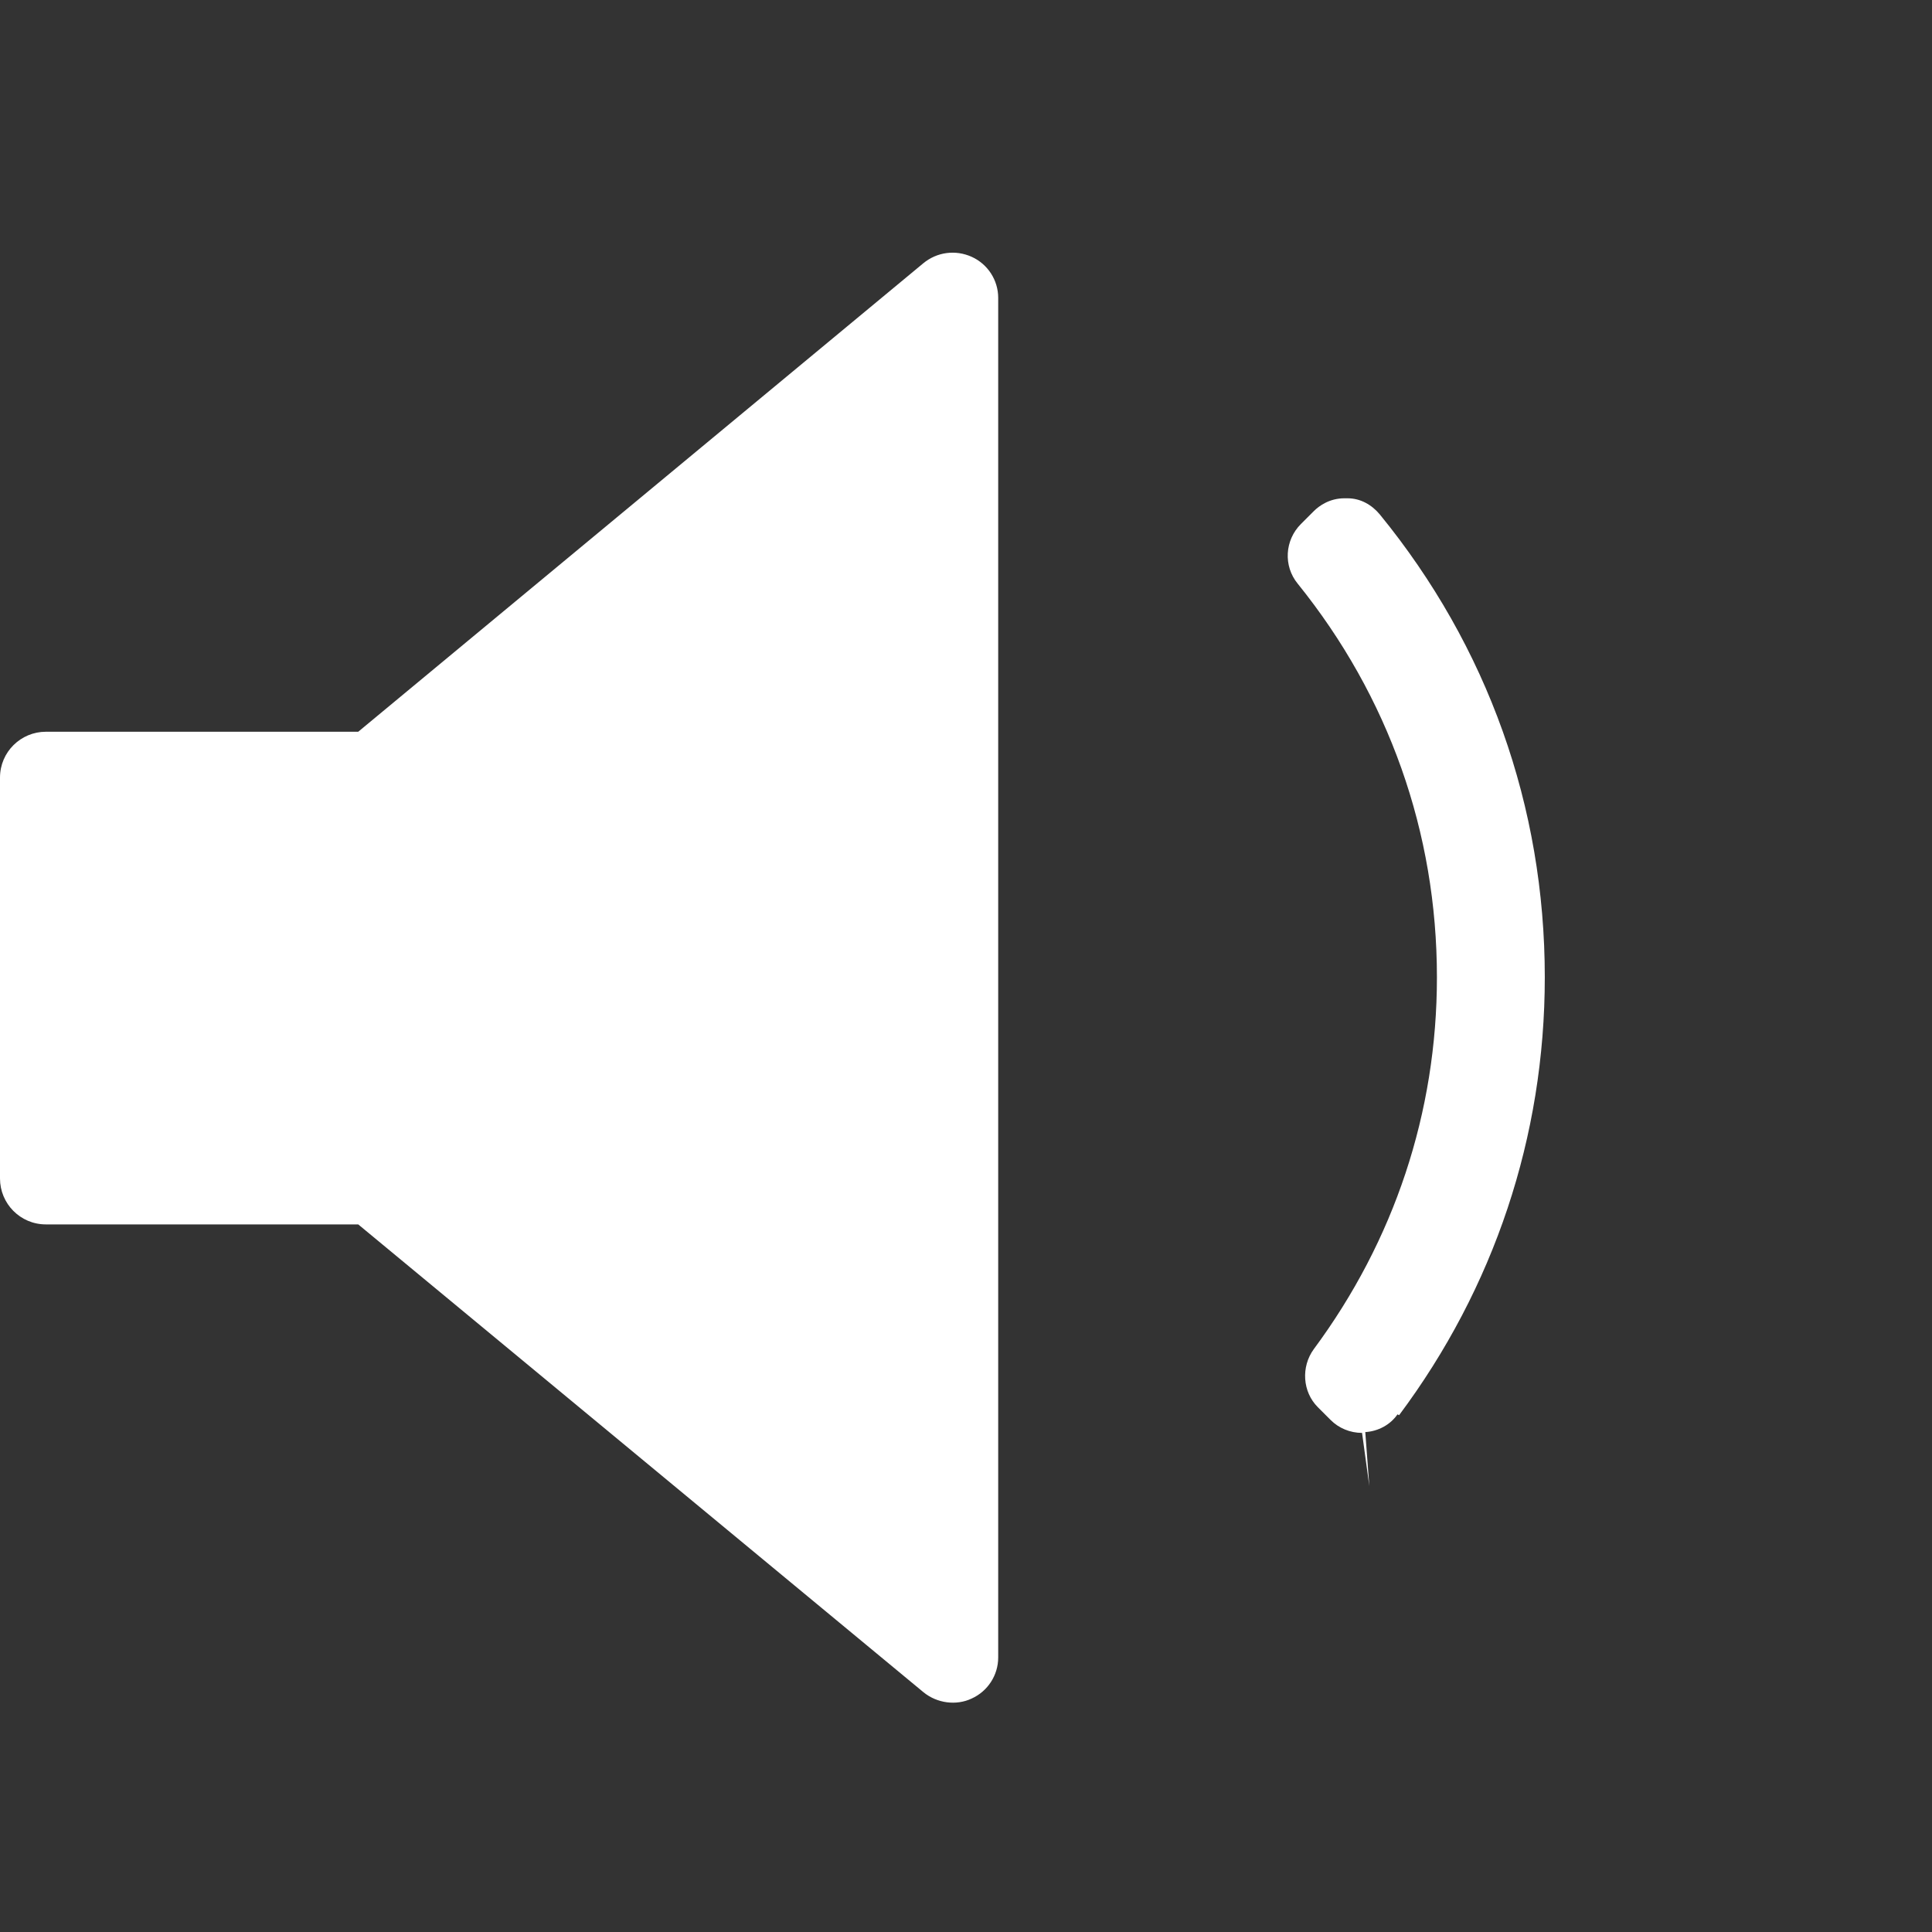 <svg width="24" height="24" viewBox="0 0 24 24" fill="none" xmlns="http://www.w3.org/2000/svg">
<rect x="0" y="0" width="24" height="24" fill="#333333" stroke="none"/>
<path d="M12.07 3.19C11.87 3.1 11.64 3.13 11.47 3.27L4.45 9.09H0.57C0.26 9.09 0 9.34 0 9.66V14.64C0 14.95 0.25 15.21 0.57 15.21H4.45L11.47 21.02C11.64 21.16 11.88 21.19 12.07 21.1C12.27 21.01 12.4 20.81 12.4 20.59V3.7C12.4 3.48 12.27 3.28 12.07 3.19Z" fill="#FFFFFF"/>
<path d="M17.38 17.58C18.56 16 19.19 14.12 19.19 12.14C19.19 10.02 18.48 8.03 17.14 6.39C17.04 6.27 16.9 6.19 16.74 6.19H16.7C16.52 6.19 16.39 6.28 16.32 6.35L16.16 6.51C15.96 6.71 15.94 7.03 16.12 7.25C17.25 8.65 17.85 10.34 17.85 12.14C17.85 13.82 17.32 15.41 16.32 16.76C16.16 16.98 16.18 17.29 16.37 17.48L16.53 17.64C16.63 17.74 16.77 17.8 16.92 17.8L17.01 18.46L16.96 17.79C17.12 17.78 17.27 17.7 17.36 17.57L17.38 17.58Z" fill="#FFFFFF"/>
</svg>
